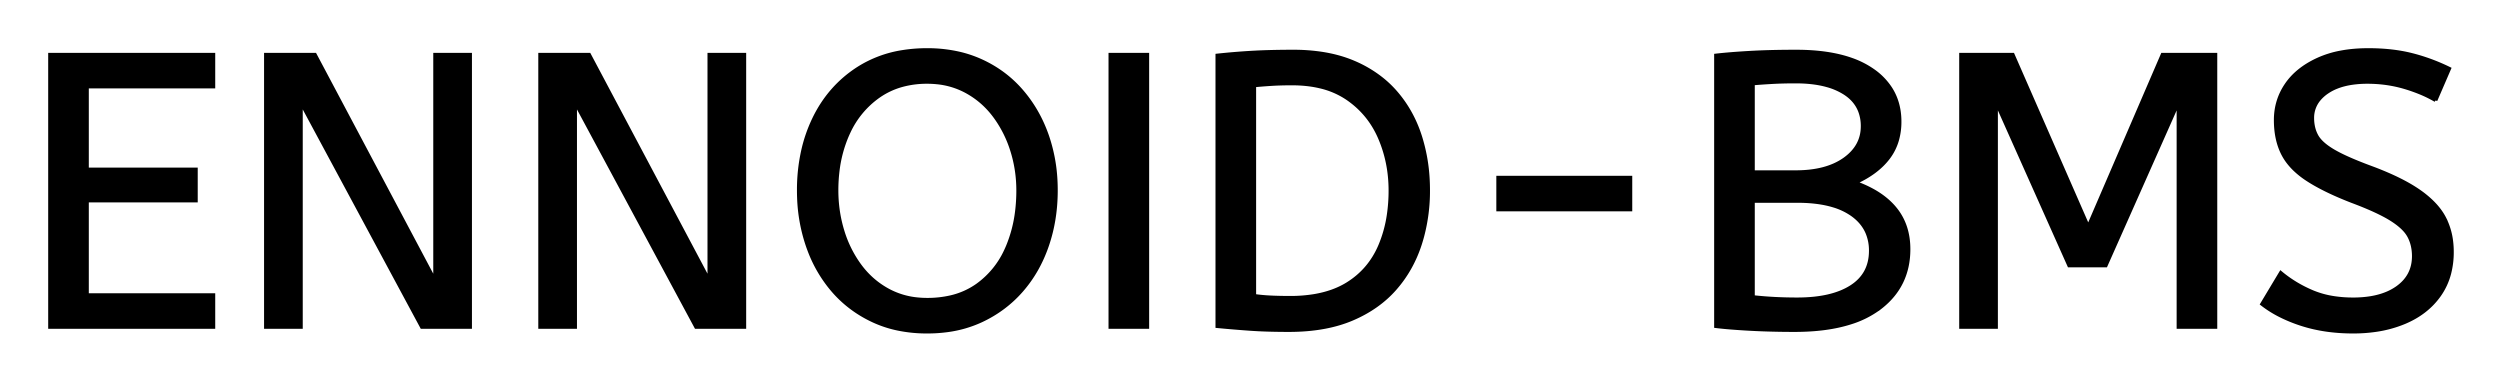 <svg xmlns="http://www.w3.org/2000/svg" role="img" viewBox="-12.86 -12.86 642.72 97.72"><title>ENNOID-BMS logo</title><path d="M500.3 71.201h-9v-70h13.3l19.4 44.3 19.1-44.3h13.6v70h-9.5v-57.9l-18.7 42.1h-9.4l-18.8-42.1v57.9zm-435.8 0h-9v-70h12.6l30.9 58.2v-58.2h9v70H95.6l-31.1-57.8v57.8zm70.5 0h-9v-70h12.6l30.9 58.2v-58.2h9v70h-12.4l-31.1-57.8v57.8zm-93 0H0v-70h42v8.2H9.5v21.3h28v8h-28v24.3H42v8.2zm526.7-5.9l4.8-8q3.6 3 8.1 4.9a23.348 23.348 0 0 0 5.37 1.509 32.118 32.118 0 0 0 5.13.391 27.981 27.981 0 0 0 4.547-.347q2.423-.4 4.384-1.26a13.701 13.701 0 0 0 2.469-1.393q4.048-2.892 4.195-7.735a12.116 12.116 0 0 0 .005-.365 11.94 11.94 0 0 0-.337-2.893 9.816 9.816 0 0 0-.863-2.257 8.097 8.097 0 0 0-1.2-1.657q-1.27-1.38-3.416-2.722a25.81 25.81 0 0 0-.034-.021q-3.116-1.943-8.885-4.17a118.584 118.584 0 0 0-1.265-.48q-7.2-2.8-11.5-5.65a21.931 21.931 0 0 1-3.089-2.448q-1.717-1.65-2.773-3.515a13.303 13.303 0 0 1-.288-.537q-1.85-3.65-1.85-8.65t2.75-9.05q2.75-4.05 8.1-6.5a25.558 25.558 0 0 1 5.9-1.836q3.243-.614 7.05-.614 6.2 0 11.15 1.25t9.65 3.55l-3.5 8.1a31.496 31.496 0 0 0-4.126-2.019 41.686 41.686 0 0 0-3.824-1.331q-4.55-1.35-9.55-1.35a27.187 27.187 0 0 0-4.03.279q-2.132.321-3.87 1.007a12.616 12.616 0 0 0-2.5 1.314 9.902 9.902 0 0 0-2.163 1.964 7.359 7.359 0 0 0-1.637 4.736 10.464 10.464 0 0 0 .292 2.521 8.562 8.562 0 0 0 .808 2.079q1.056 1.919 4.091 3.746a23.503 23.503 0 0 0 .259.154 33.003 33.003 0 0 0 2.216 1.172q2.269 1.102 5.48 2.35a130.016 130.016 0 0 0 2.054.778 81.228 81.228 0 0 1 4.978 2.029q4.386 1.971 7.372 4.071a26.044 26.044 0 0 1 3.04 2.477q2.223 2.129 3.41 4.473a17.579 17.579 0 0 1 1.741 5.862 22.155 22.155 0 0 1 .159 2.688 21.71 21.71 0 0 1-.667 5.5 17.105 17.105 0 0 1-2.583 5.6q-3.25 4.6-9 7a30.521 30.521 0 0 1-7.41 2.003 40.027 40.027 0 0 1-5.74.397q-7.3 0-13.3-1.95a38.206 38.206 0 0 1-5.367-2.183 28.433 28.433 0 0 1-4.733-2.967zm-140.4 5.7v-69.6a100.907 100.907 0 0 1 1.856-.194q2.897-.277 6.72-.499A270.552 270.552 0 0 1 437 .701a168.416 168.416 0 0 1 4.837-.206q2.471-.071 5.208-.089A285.352 285.352 0 0 1 448.9.401q8.4 0 14.259 2.088a22.604 22.604 0 0 1 5.441 2.762 16.711 16.711 0 0 1 4.563 4.657q2.191 3.433 2.328 7.893a19.526 19.526 0 0 1 .009.6 17.052 17.052 0 0 1-.627 4.719 13.798 13.798 0 0 1-2.323 4.631q-2.95 3.85-8.55 6.35a30.217 30.217 0 0 1 4.636 2.06q3.477 1.933 5.664 4.59 3.5 4.25 3.5 10.45 0 9.314-7.21 14.928a22.979 22.979 0 0 1-.29.222 24.681 24.681 0 0 1-7.377 3.71q-6.044 1.94-14.423 1.94a221.836 221.836 0 0 1-8.08-.142 187.566 187.566 0 0 1-3.47-.158 227.449 227.449 0 0 1-2.584-.157q-2.807-.186-4.871-.406a65.535 65.535 0 0 1-1.195-.137zm-128.2 0v-69.6q4.7-.5 9.2-.75a151.31 151.31 0 0 1 4.186-.171q2.852-.079 6.114-.079a48.608 48.608 0 0 1 7.344.526q3.934.602 7.266 1.891a29.198 29.198 0 0 1 .94.383 30.978 30.978 0 0 1 7.289 4.32 27.223 27.223 0 0 1 3.511 3.38q4.25 4.9 6.3 11.35a44.256 44.256 0 0 1 1.972 10.995 51.506 51.506 0 0 1 .078 2.855 45.309 45.309 0 0 1-1.481 11.697 41.802 41.802 0 0 1-.619 2.103q-2.1 6.5-6.45 11.45-4.35 4.95-11.1 7.8-6.275 2.649-14.841 2.835a60.192 60.192 0 0 1-1.309.015 186.98 186.98 0 0 1-4.071-.043q-2.014-.044-3.807-.133a101.5 101.5 0 0 1-2.072-.124q-4.25-.3-8.45-.7zm-82.192.642a36.51 36.51 0 0 0 7.592.758 38.35 38.35 0 0 0 5.162-.337 30.074 30.074 0 0 0 8.738-2.513q6.1-2.85 10.4-7.8 4.3-4.95 6.55-11.55 2.25-6.6 2.25-14.1a48.215 48.215 0 0 0-.079-2.778 41.439 41.439 0 0 0-2.171-11.222q-2.25-6.5-6.55-11.5t-10.45-7.8a29.925 29.925 0 0 0-5.892-1.963A36.42 36.42 0 0 0 225.5.001a39.35 39.35 0 0 0-6.228.475A29.661 29.661 0 0 0 207.8 4.751q-7.4 4.75-11.35 12.9a37.989 37.989 0 0 0-2.835 8.113 46.182 46.182 0 0 0-1.115 10.337 48.913 48.913 0 0 0 .035 1.86 42.769 42.769 0 0 0 2.215 12.24 39.376 39.376 0 0 0 .439 1.222 34.353 34.353 0 0 0 6.061 10.328q4.25 4.95 10.35 7.8a29.142 29.142 0 0 0 6.308 2.092zm7.592-7.442a26.517 26.517 0 0 0 5.948-.635 19.316 19.316 0 0 0 6.952-3.065 22.47 22.47 0 0 0 7.325-8.871 27.252 27.252 0 0 0 .525-1.179 34.108 34.108 0 0 0 2.322-8.929 43.503 43.503 0 0 0 .328-5.421q0-5.4-1.6-10.4a29.735 29.735 0 0 0-4.14-8.327 28.121 28.121 0 0 0-.46-.623q-3-3.95-7.35-6.25a19.921 19.921 0 0 0-7.417-2.182 24.578 24.578 0 0 0-2.433-.118 24.086 24.086 0 0 0-6.492.84 19.545 19.545 0 0 0-6.058 2.86 23.148 23.148 0 0 0-7.601 9.126 27.785 27.785 0 0 0-.399.874 32.793 32.793 0 0 0-2.454 9.187 41.257 41.257 0 0 0-.296 5.013q0 5.4 1.55 10.45a29.379 29.379 0 0 0 4.181 8.545 27.923 27.923 0 0 0 .369.505q3 4 7.35 6.3a19.921 19.921 0 0 0 7.417 2.181 24.578 24.578 0 0 0 2.433.119zm56.6 7h-9.5v-70h9.5v70zm27.5-62.1v54.1q2.1.3 4.4.4a107.265 107.265 0 0 0 3.563.093 121.297 121.297 0 0 0 1.237.007 37.906 37.906 0 0 0 6.164-.472q4.929-.814 8.536-3.028 5.7-3.5 8.4-9.75a32.292 32.292 0 0 0 2.254-8.075 42.502 42.502 0 0 0 .446-6.275q0-7.2-2.7-13.5t-8.3-10.15a20.895 20.895 0 0 0-7.052-3.06q-2.841-.679-6.152-.775a38.008 38.008 0 0 0-1.096-.015q-2.9 0-5.3.15t-4.4.35zm139.6 29.7h-11.4v24.7q5.3.6 11.4.6 8.9 0 13.9-3.2t5-9.3a11.728 11.728 0 0 0-.872-4.6q-1.102-2.613-3.595-4.488a14.027 14.027 0 0 0-.433-.312 16.7 16.7 0 0 0-4.674-2.202q-3.923-1.198-9.326-1.198zm-11.4-30.2v22.8h11q7.9 0 12.55-3.3t4.65-8.5a10.798 10.798 0 0 0-.674-3.9q-1.087-2.83-3.926-4.65a16.643 16.643 0 0 0-4.486-1.965q-3.489-.985-8.114-.985-3.3 0-6 .15t-5 .35zm-31.5 32.4h-34v-8.2h34v8.2z" vector-effect="non-scaling-stroke" fill="#000" fill-rule="evenodd" stroke="#000" stroke-linecap="round" stroke-width=".25mm"/></svg>
